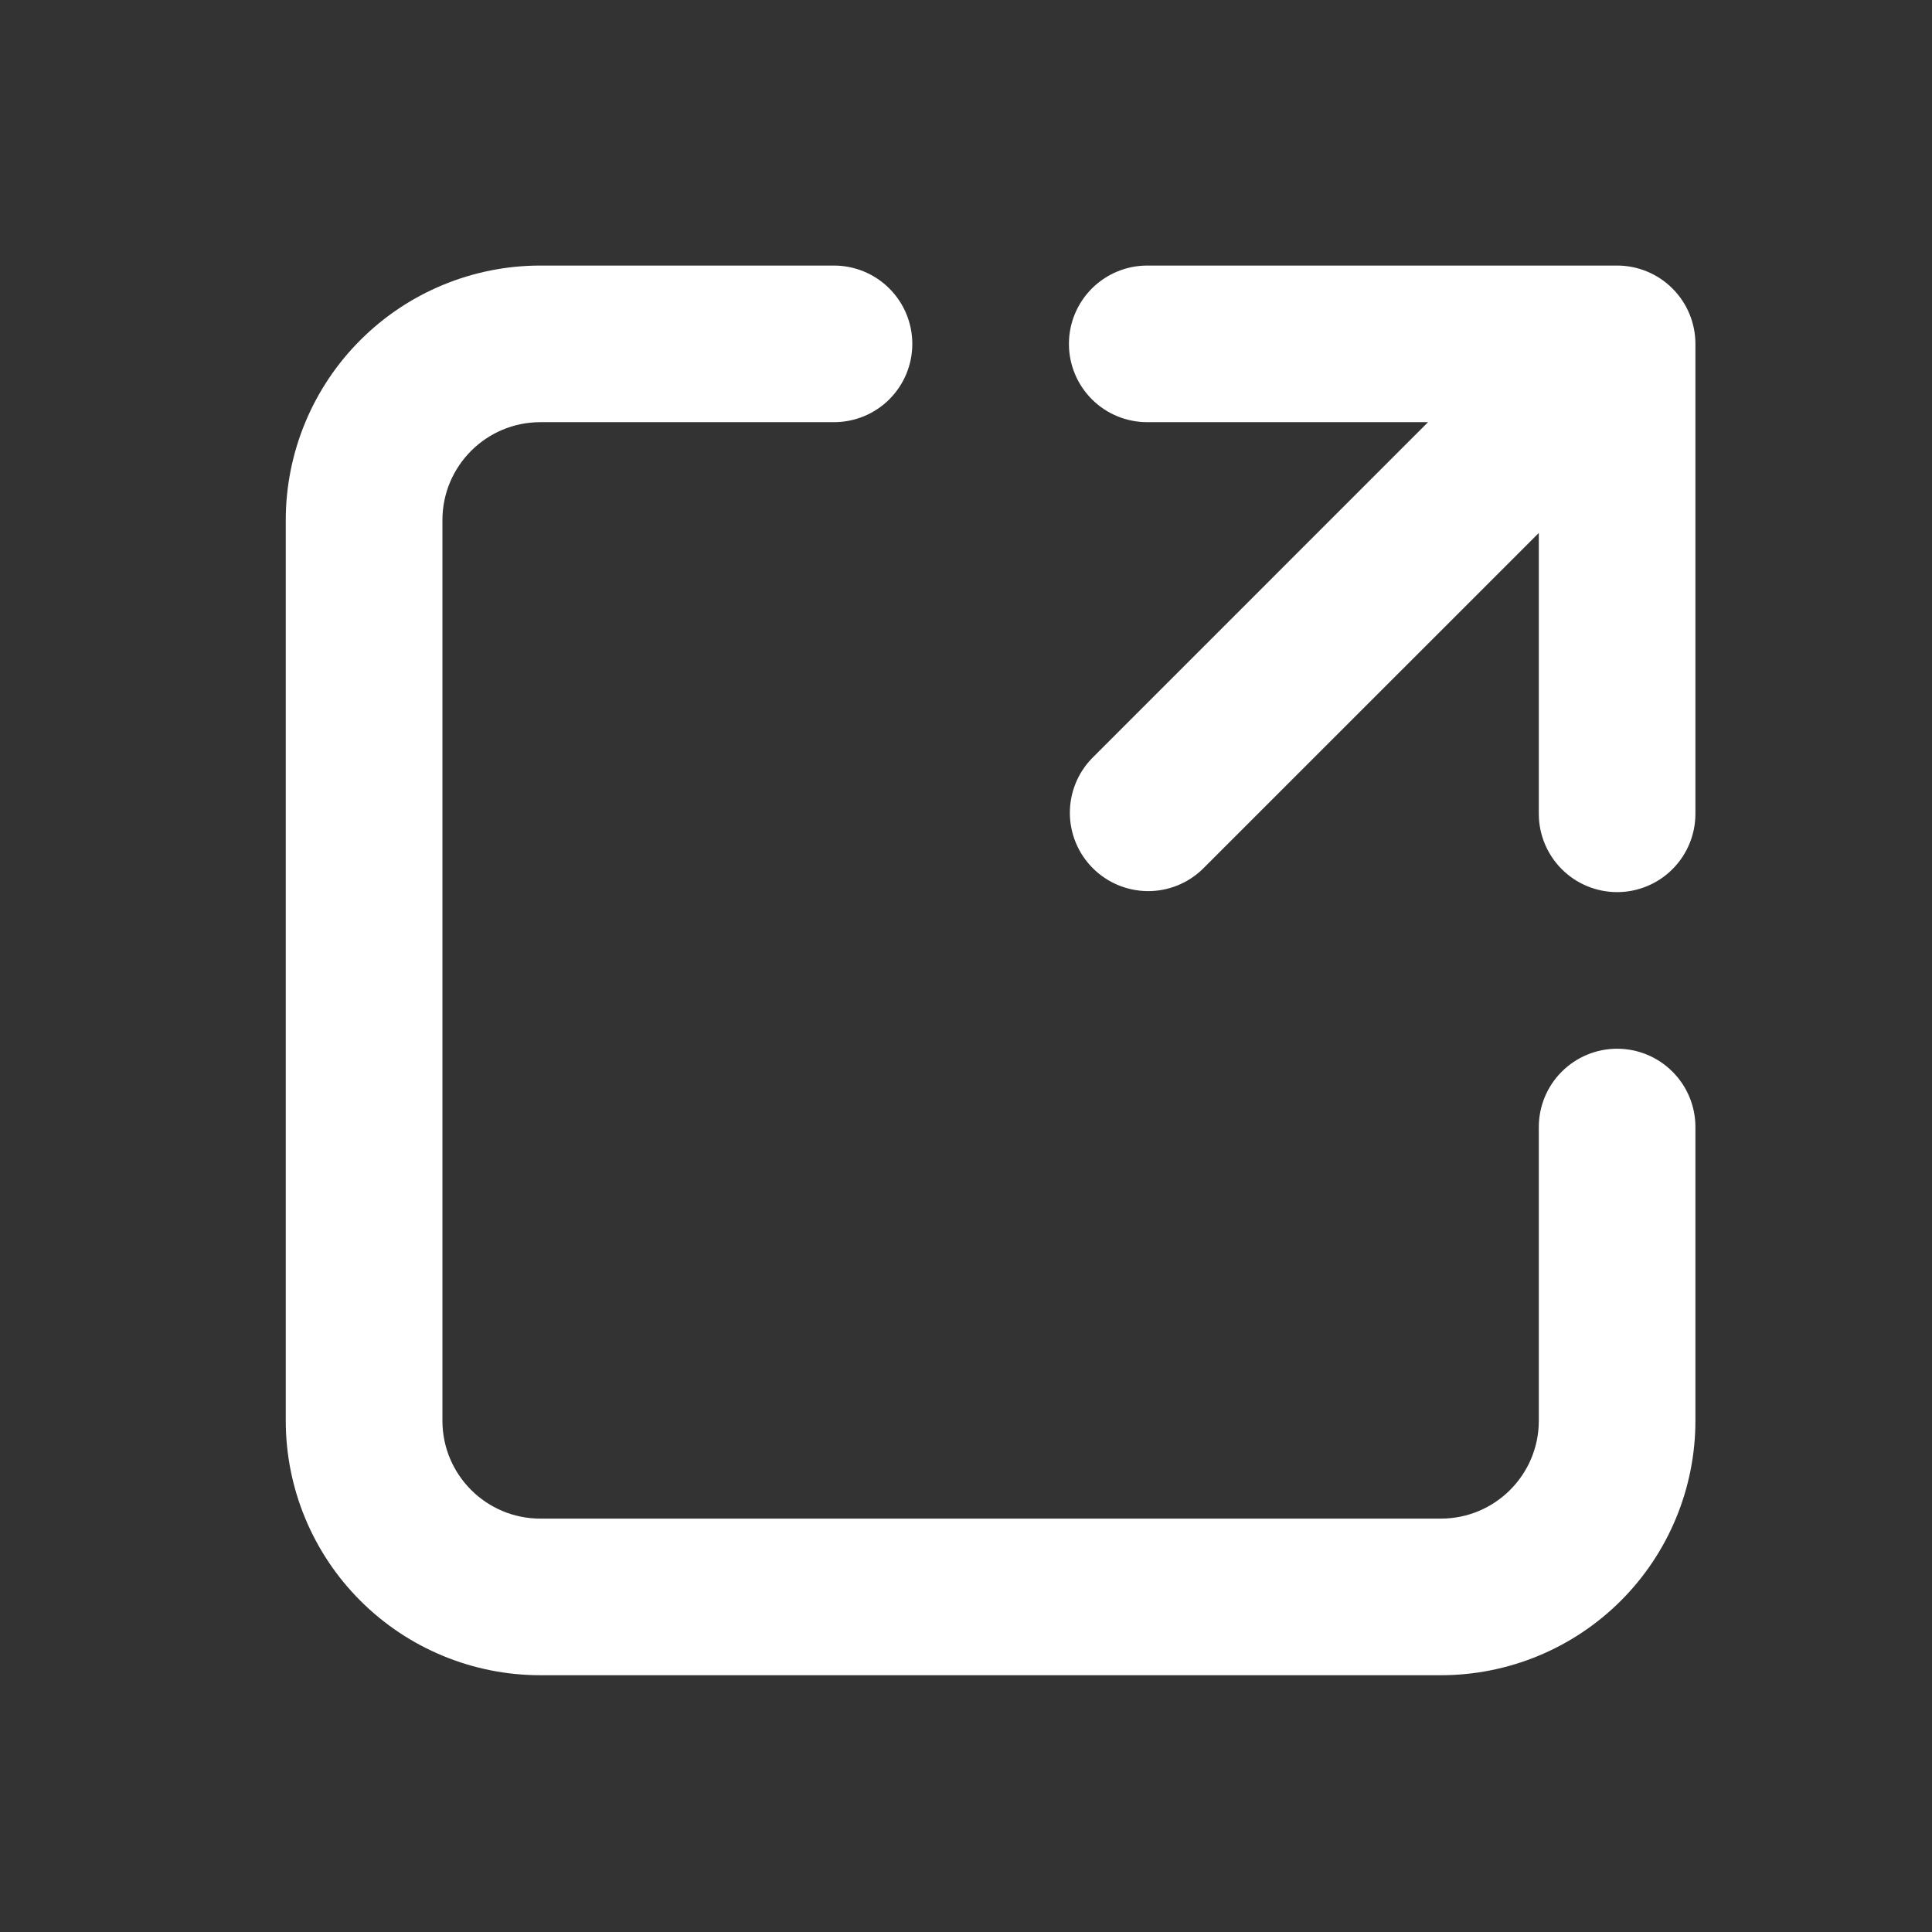 <svg width="33" height="33" viewBox="0 0 33 33" fill="none" xmlns="http://www.w3.org/2000/svg">
<rect x="0" y="0" width="33" height="33" fill="#333333" stroke="none"/>
<path d="M9.229 7.211C8.306 7.211 7.557 7.961 7.557 8.884V24.267C7.557 25.19 8.306 25.939 9.229 25.939H24.612C25.535 25.939 26.284 25.19 26.284 24.267V19.25C26.284 18.896 26.425 18.555 26.676 18.305C26.927 18.054 27.267 17.913 27.622 17.913C27.976 17.913 28.317 18.054 28.567 18.305C28.818 18.555 28.959 18.896 28.959 19.25V24.267C28.959 25.42 28.501 26.526 27.686 27.341C26.871 28.156 25.765 28.614 24.612 28.614H9.229C8.076 28.614 6.97 28.156 6.155 27.341C5.339 26.526 4.881 25.42 4.881 24.267V8.884C4.881 7.731 5.339 6.625 6.155 5.809C6.97 4.994 8.076 4.536 9.229 4.536H14.245C14.6 4.536 14.94 4.677 15.191 4.928C15.442 5.179 15.583 5.519 15.583 5.874C15.583 6.229 15.442 6.569 15.191 6.82C14.94 7.071 14.6 7.211 14.245 7.211H9.229ZM19.596 7.211C19.241 7.211 18.901 7.071 18.65 6.82C18.399 6.569 18.258 6.229 18.258 5.874C18.258 5.519 18.399 5.179 18.65 4.928C18.901 4.677 19.241 4.536 19.596 4.536H27.622C27.976 4.536 28.317 4.677 28.567 4.928C28.818 5.179 28.959 5.519 28.959 5.874V13.9C28.959 14.255 28.818 14.595 28.567 14.846C28.317 15.097 27.976 15.238 27.622 15.238C27.267 15.238 26.927 15.097 26.676 14.846C26.425 14.595 26.284 14.255 26.284 13.9V9.103L20.541 14.845C20.289 15.089 19.951 15.224 19.601 15.221C19.25 15.218 18.914 15.077 18.666 14.829C18.418 14.581 18.277 14.246 18.274 13.895C18.271 13.544 18.406 13.206 18.65 12.954L24.392 7.211H19.596Z" fill="white"/>
</svg>
